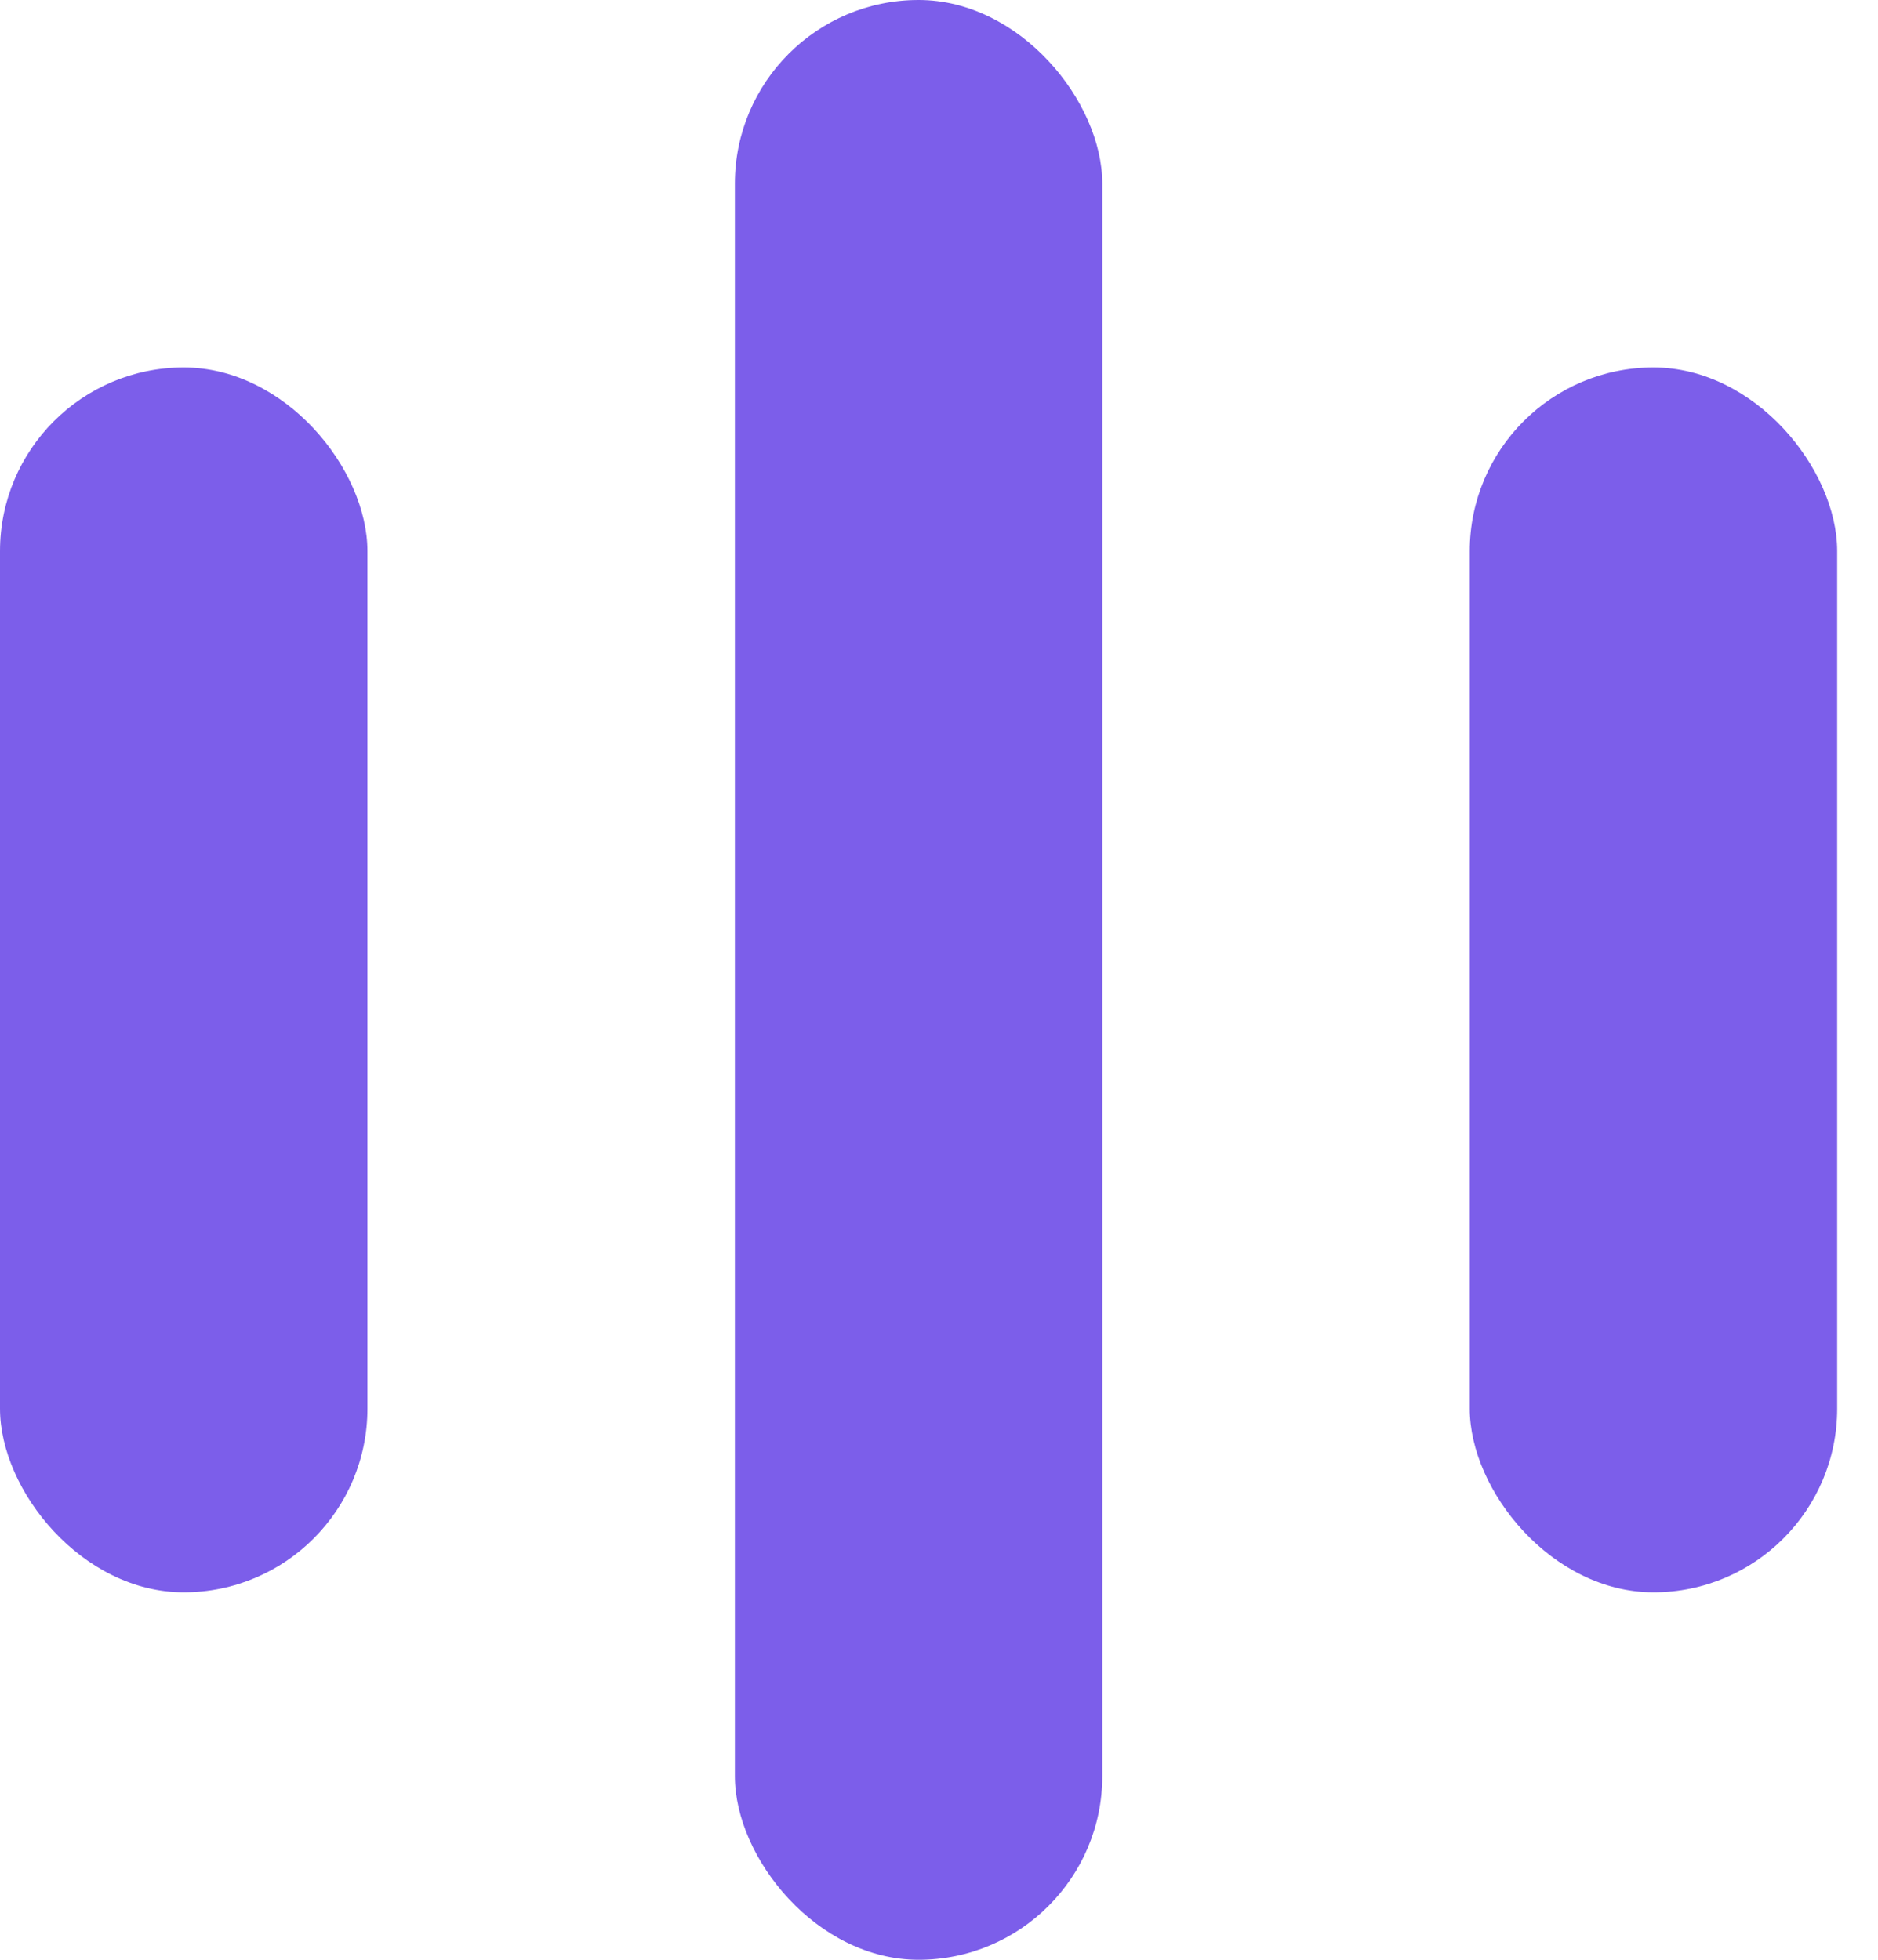 <svg width="23" height="24" viewBox="0 0 23 24" fill="none" xmlns="http://www.w3.org/2000/svg">
<rect y="4.5" width="4.5" height="15" rx="2.25" fill="#7C5EEA"/>
<rect x="9" width="4.5" height="24" rx="2.25" fill="#7C5EEA"/>
<rect x="18" y="4.5" width="4.5" height="15" rx="2.25" fill="#7C5EEA"/>
</svg>
